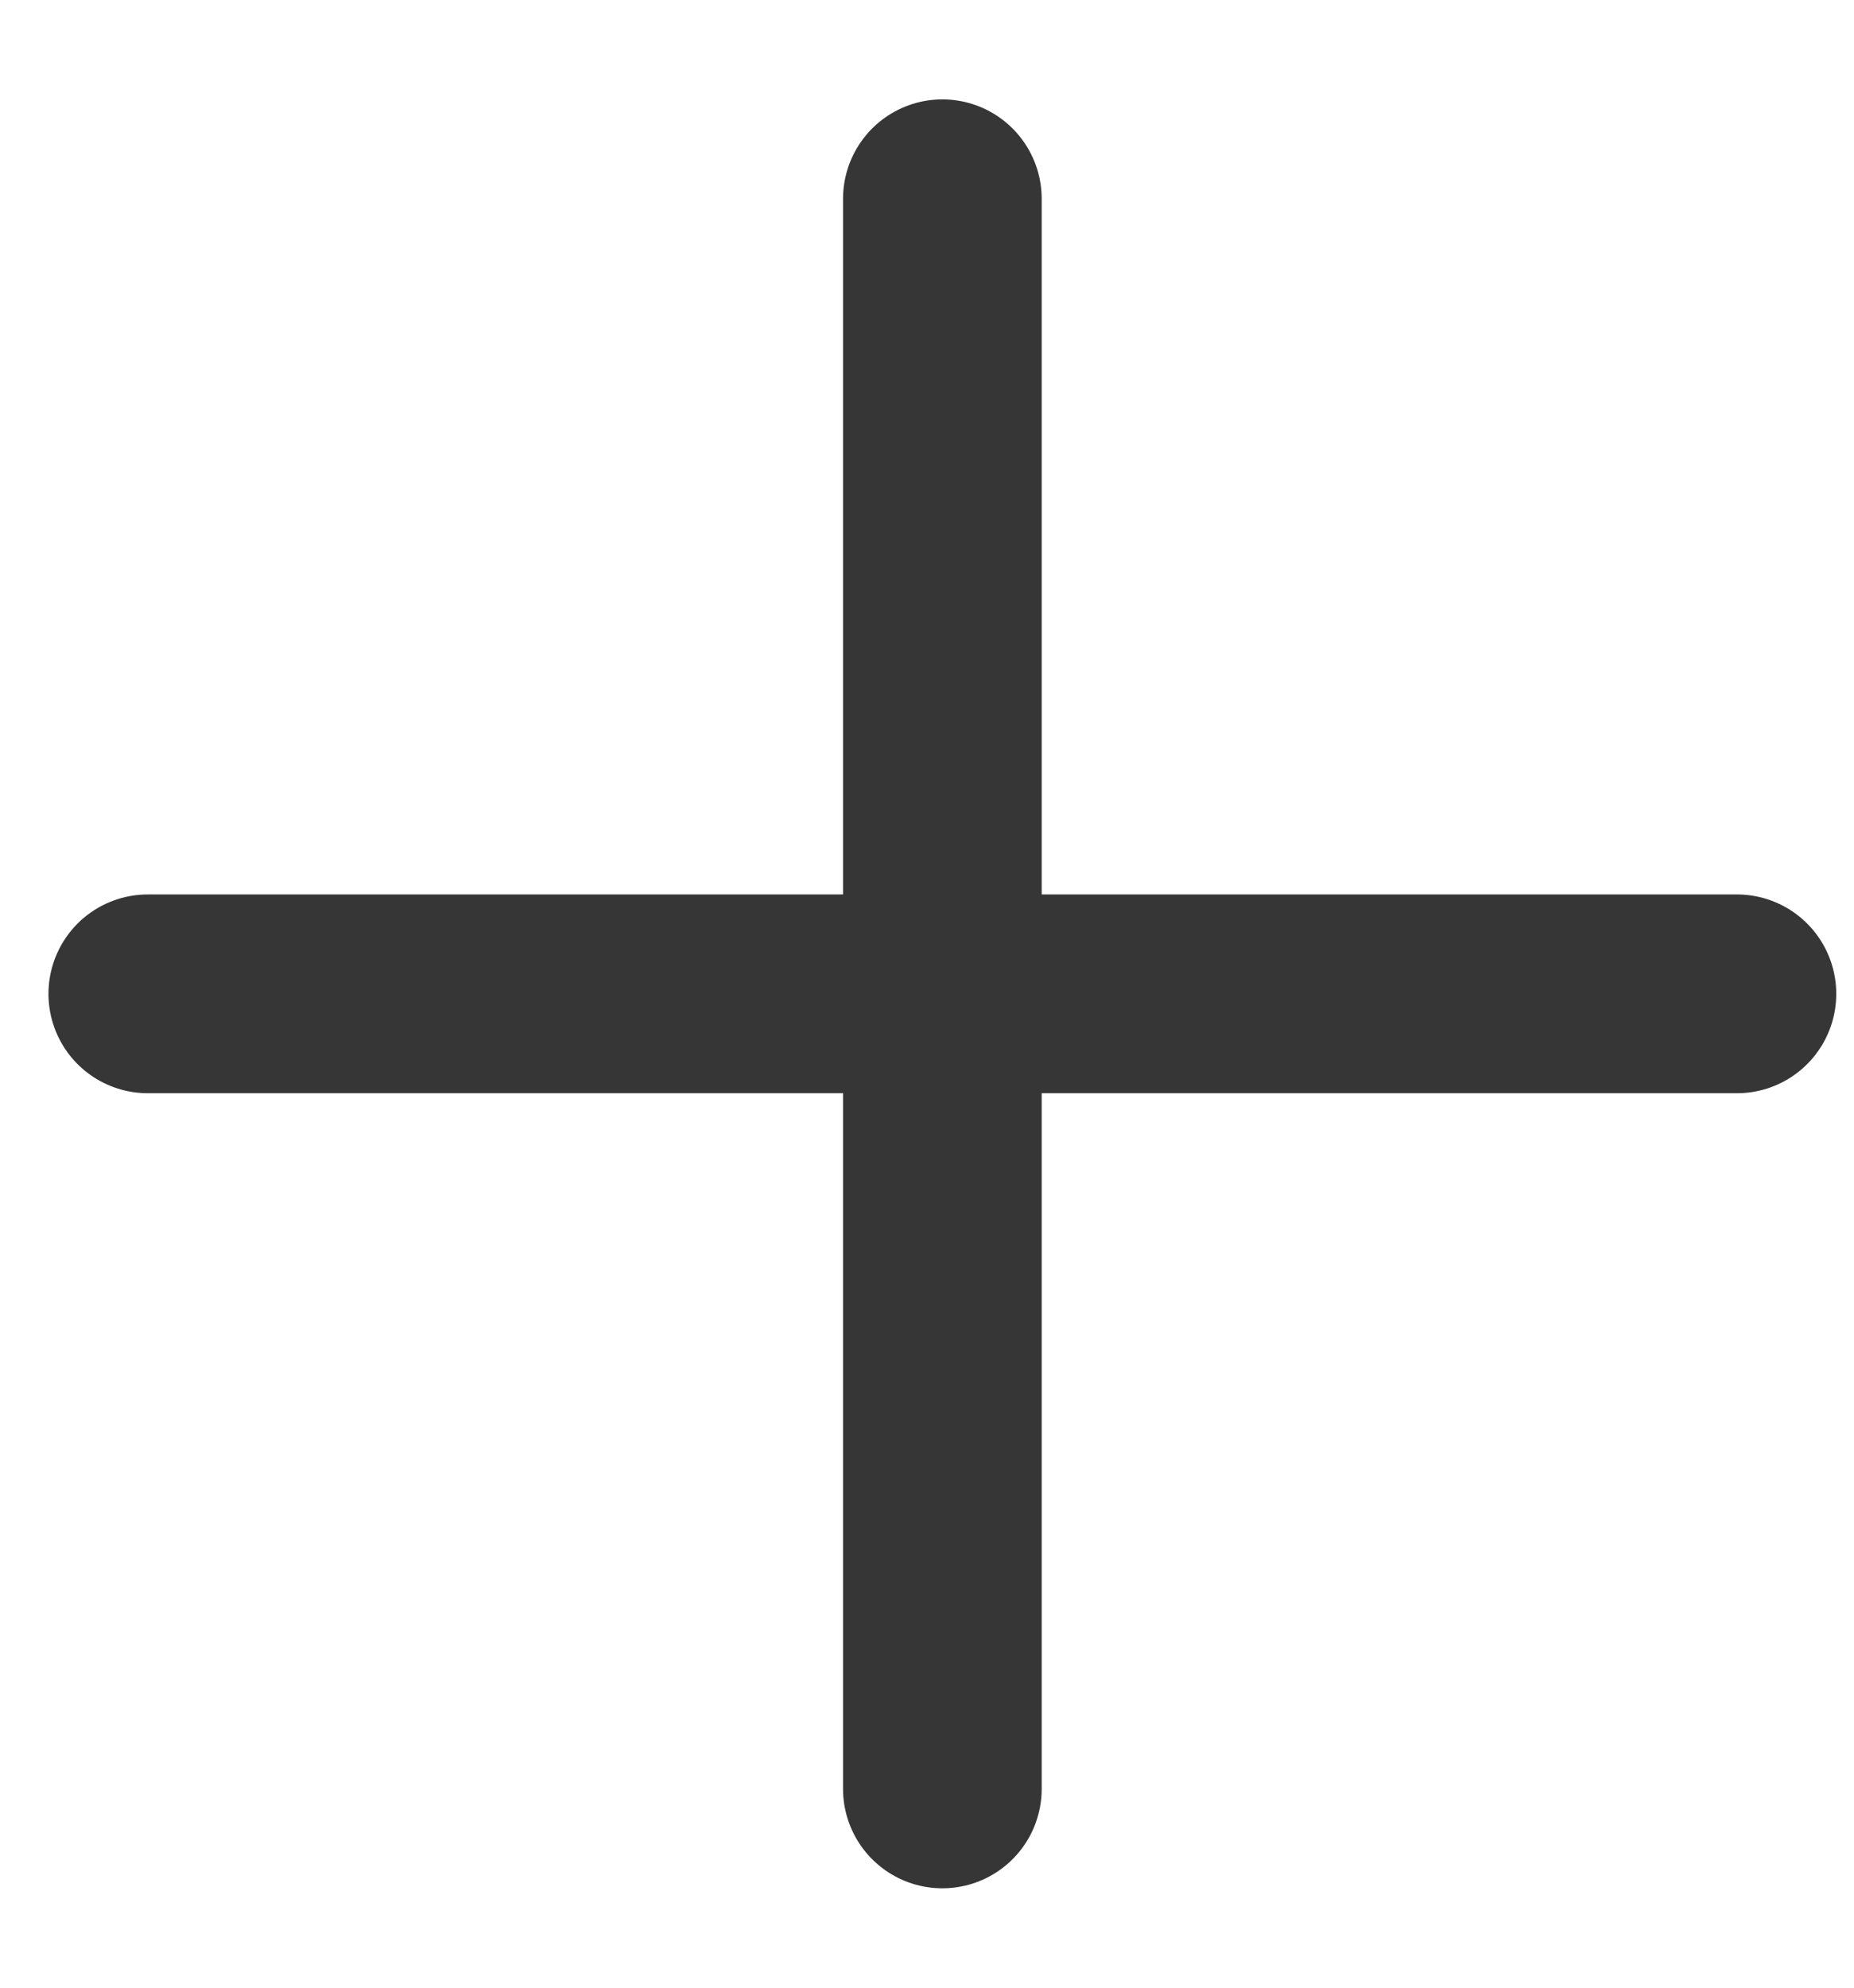 <svg width="14" height="15" viewBox="0 0 14 15" fill="none" xmlns="http://www.w3.org/2000/svg">
<path d="M1.116 7.5H13.116M7.116 13.5V1.5" stroke="#363636" stroke-width="1.5" stroke-linecap="round" stroke-linejoin="round"/>
</svg>
